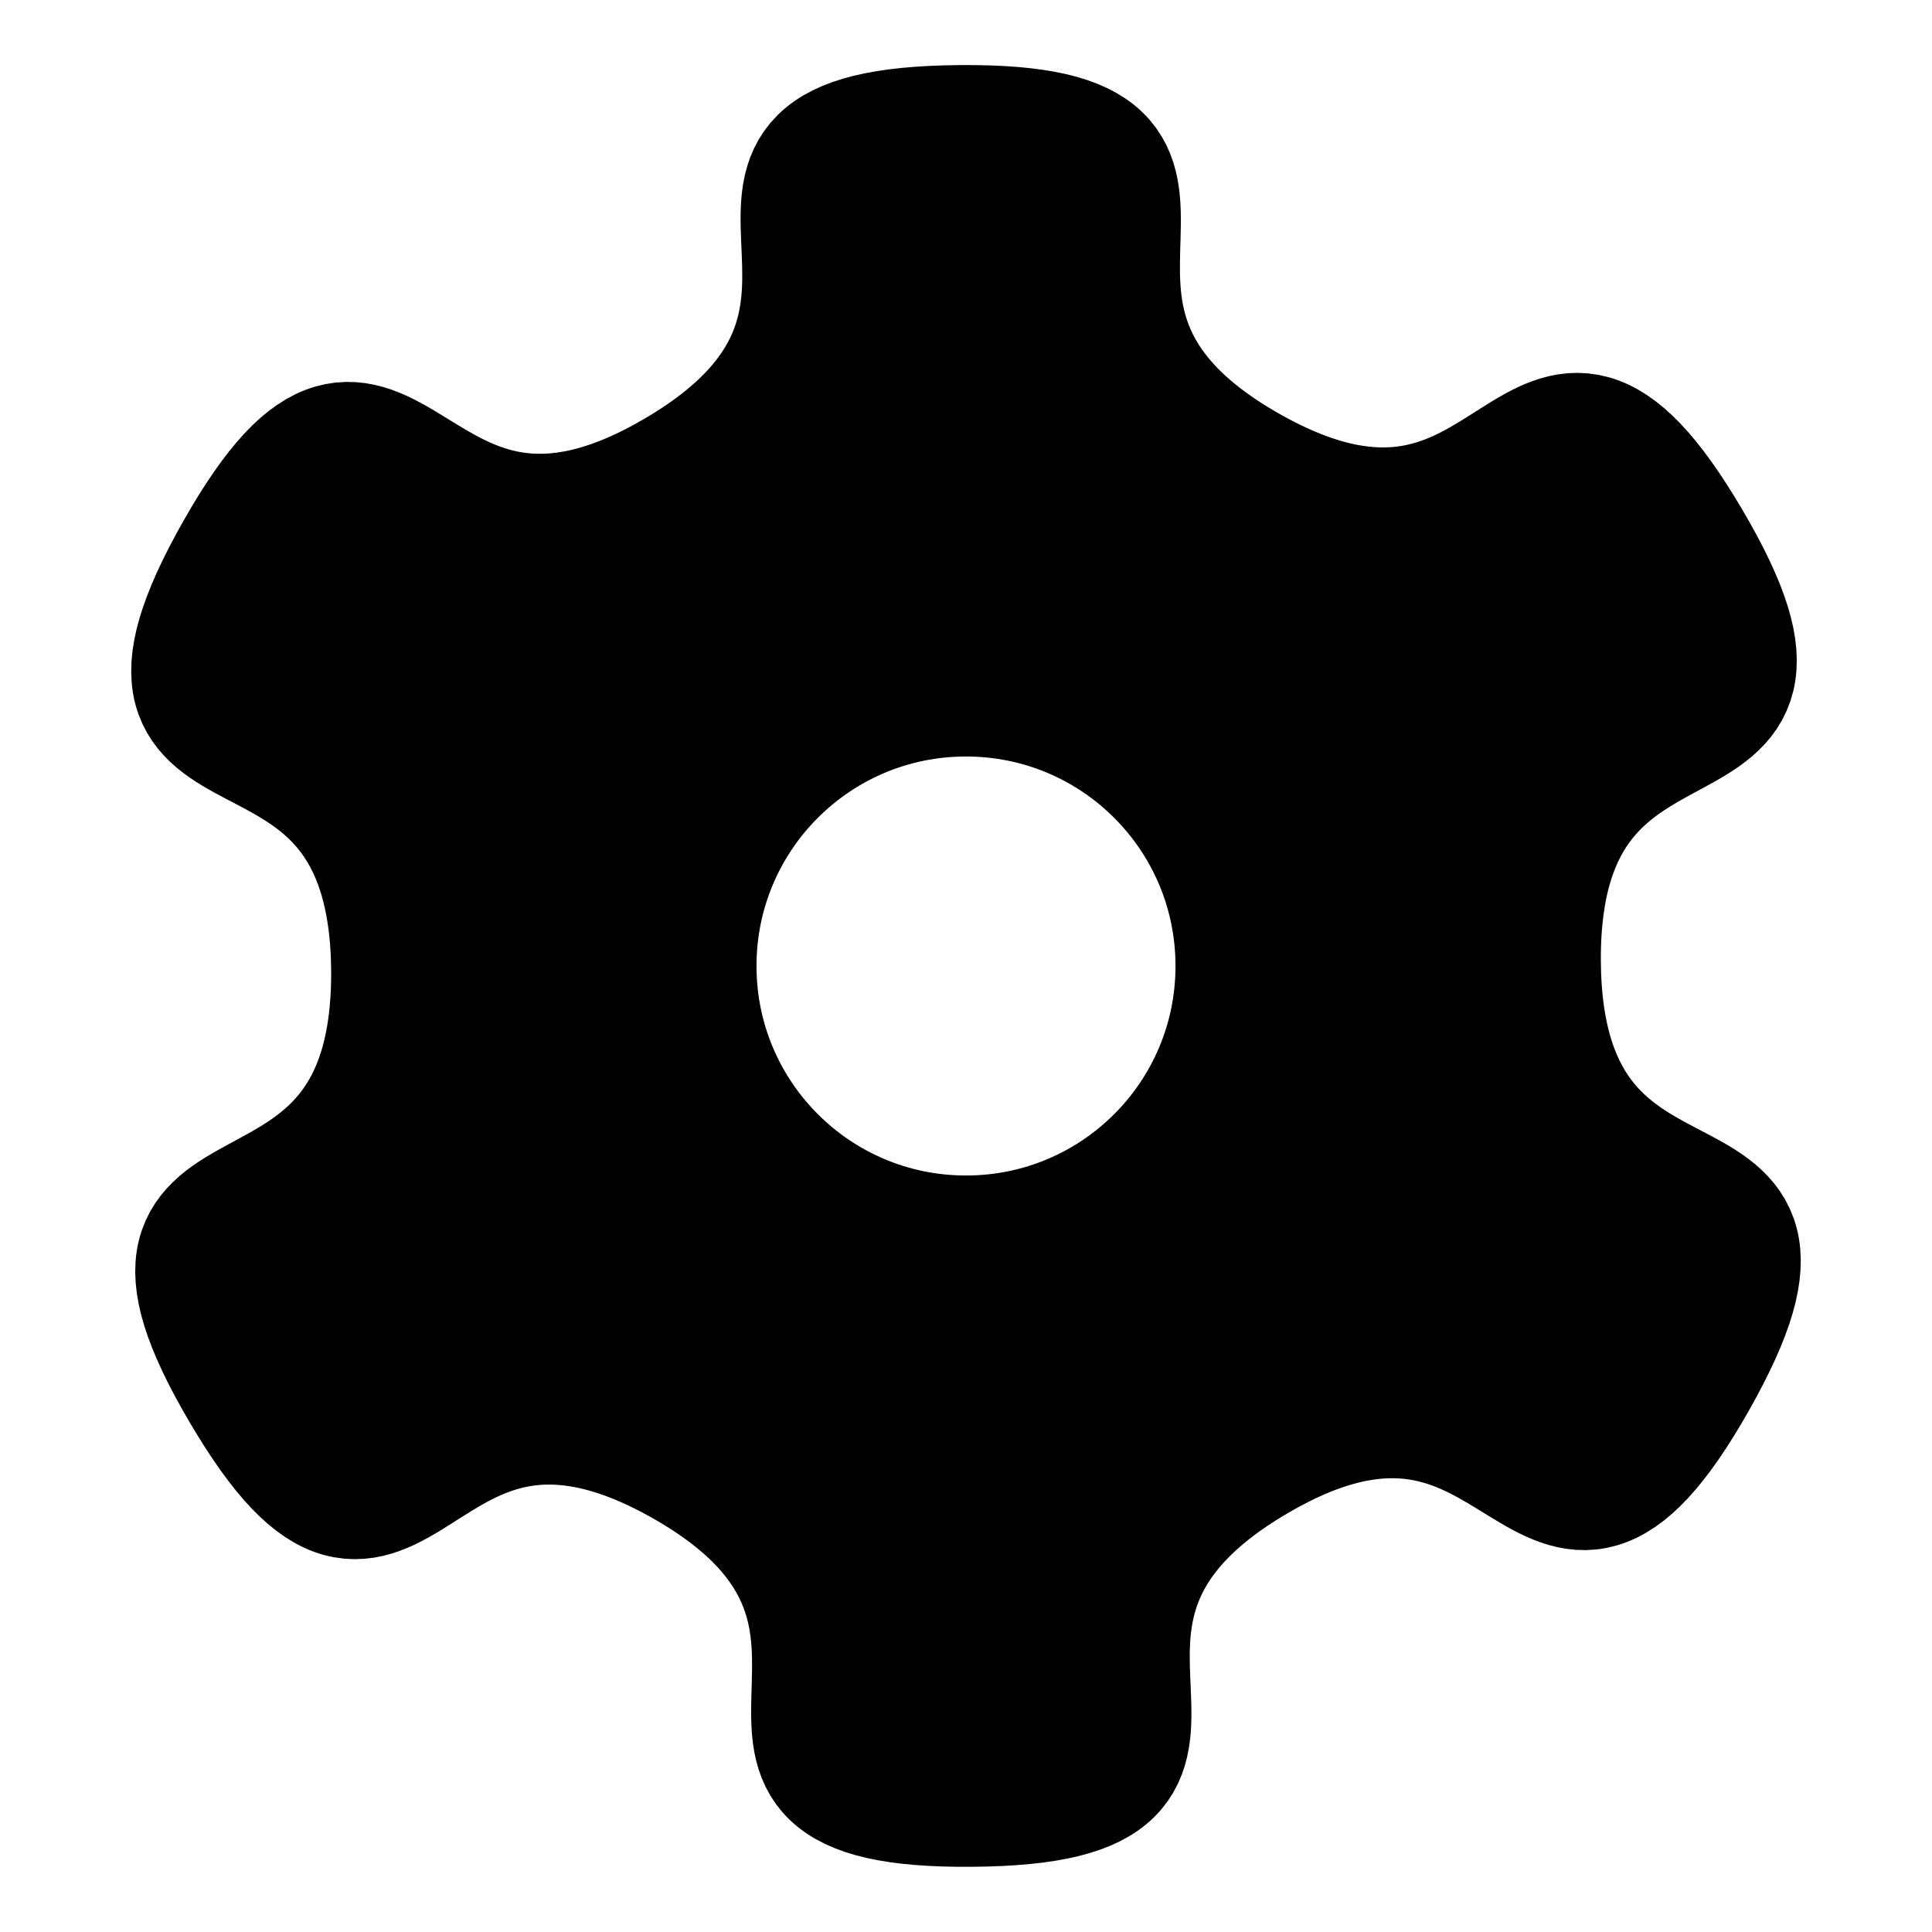 <?xml version="1.0" encoding="UTF-8" standalone="no"?>
<!-- Created with Inkscape (http://www.inkscape.org/) -->

<svg
   xmlns:dc="http://purl.org/dc/elements/1.1/"
   xmlns:cc="http://creativecommons.org/ns#"
   xmlns:rdf="http://www.w3.org/1999/02/22-rdf-syntax-ns#"
   xmlns:svg="http://www.w3.org/2000/svg"
   xmlns="http://www.w3.org/2000/svg"
   xmlns:sodipodi="http://sodipodi.sourceforge.net/DTD/sodipodi-0.dtd"
   xmlns:inkscape="http://www.inkscape.org/namespaces/inkscape"
   width="64px"
   height="64px"
   id="svg2381"
   sodipodi:version="0.32"
   inkscape:version="0.47 r22583"
   sodipodi:docname="options.svg"
   inkscape:output_extension="org.inkscape.output.svg.inkscape"
   version="1.1">
  <defs
     id="defs2383">
    <inkscape:perspective
       sodipodi:type="inkscape:persp3d"
       inkscape:vp_x="0 : 32 : 1"
       inkscape:vp_y="0 : 1000 : 0"
       inkscape:vp_z="64 : 32 : 1"
       inkscape:persp3d-origin="32 : 21.333333 : 1"
       id="perspective2389" />
  </defs>
  <sodipodi:namedview
     id="base"
     pagecolor="#ffffff"
     bordercolor="#666666"
     borderopacity="1.0"
     inkscape:pageopacity="0.0"
     inkscape:pageshadow="2"
     inkscape:zoom="5.5"
     inkscape:cx="-15.94"
     inkscape:cy="17.45"
     inkscape:current-layer="layer1"
     showgrid="true"
     inkscape:document-units="px"
     inkscape:grid-bbox="true"
     inkscape:window-width="1920"
     inkscape:window-height="1080"
     inkscape:window-x="0"
     inkscape:window-y="0"
     inkscape:window-maximized="0">
    <inkscape:grid
       type="xygrid"
       id="grid3167" />
  </sodipodi:namedview>
  <g
     id="layer1"
     inkscape:label="Layer 1"
     inkscape:groupmode="layer">
    <path
       style="fill:#000000;fill-opacity:1;stroke:#000000;stroke-width:4;stroke-linecap:round;stroke-linejoin:miter;stroke-miterlimit:2;stroke-opacity:1;stroke-dasharray:none;stroke-dashoffset:0"
       d="M 31.81,4.156 C 21.28,4.242 31.46,10.26 22.37,15.59 13.32,20.91 12.99,9.112 7.812,18.25 2.616,27.42 12.9,21.62 12.97,32.16 13.03,42.66 2.681,37.04 8,46.09 13.34,55.18 13.47,43.36 22.62,48.56 31.75,53.75 21.69,59.93 32.19,59.84 42.72,59.76 32.54,53.74 41.63,48.41 50.68,43.09 51.01,54.89 56.19,45.75 61.38,36.58 51.1,42.38 51.03,31.84 50.97,21.34 61.32,26.96 56,17.91 50.66,8.823 50.53,20.64 41.38,15.44 32.25,10.25 42.31,4.071 31.81,4.156 z M 32,23.06 C 36.94,23.06 40.94,27.06 40.94,32 40.94,36.94 36.94,40.94 32,40.94 27.06,40.94 23.06,36.94 23.06,32 23.06,27.06 27.06,23.06 32,23.06 z"
       id="path2393" />
  </g>
</svg>
